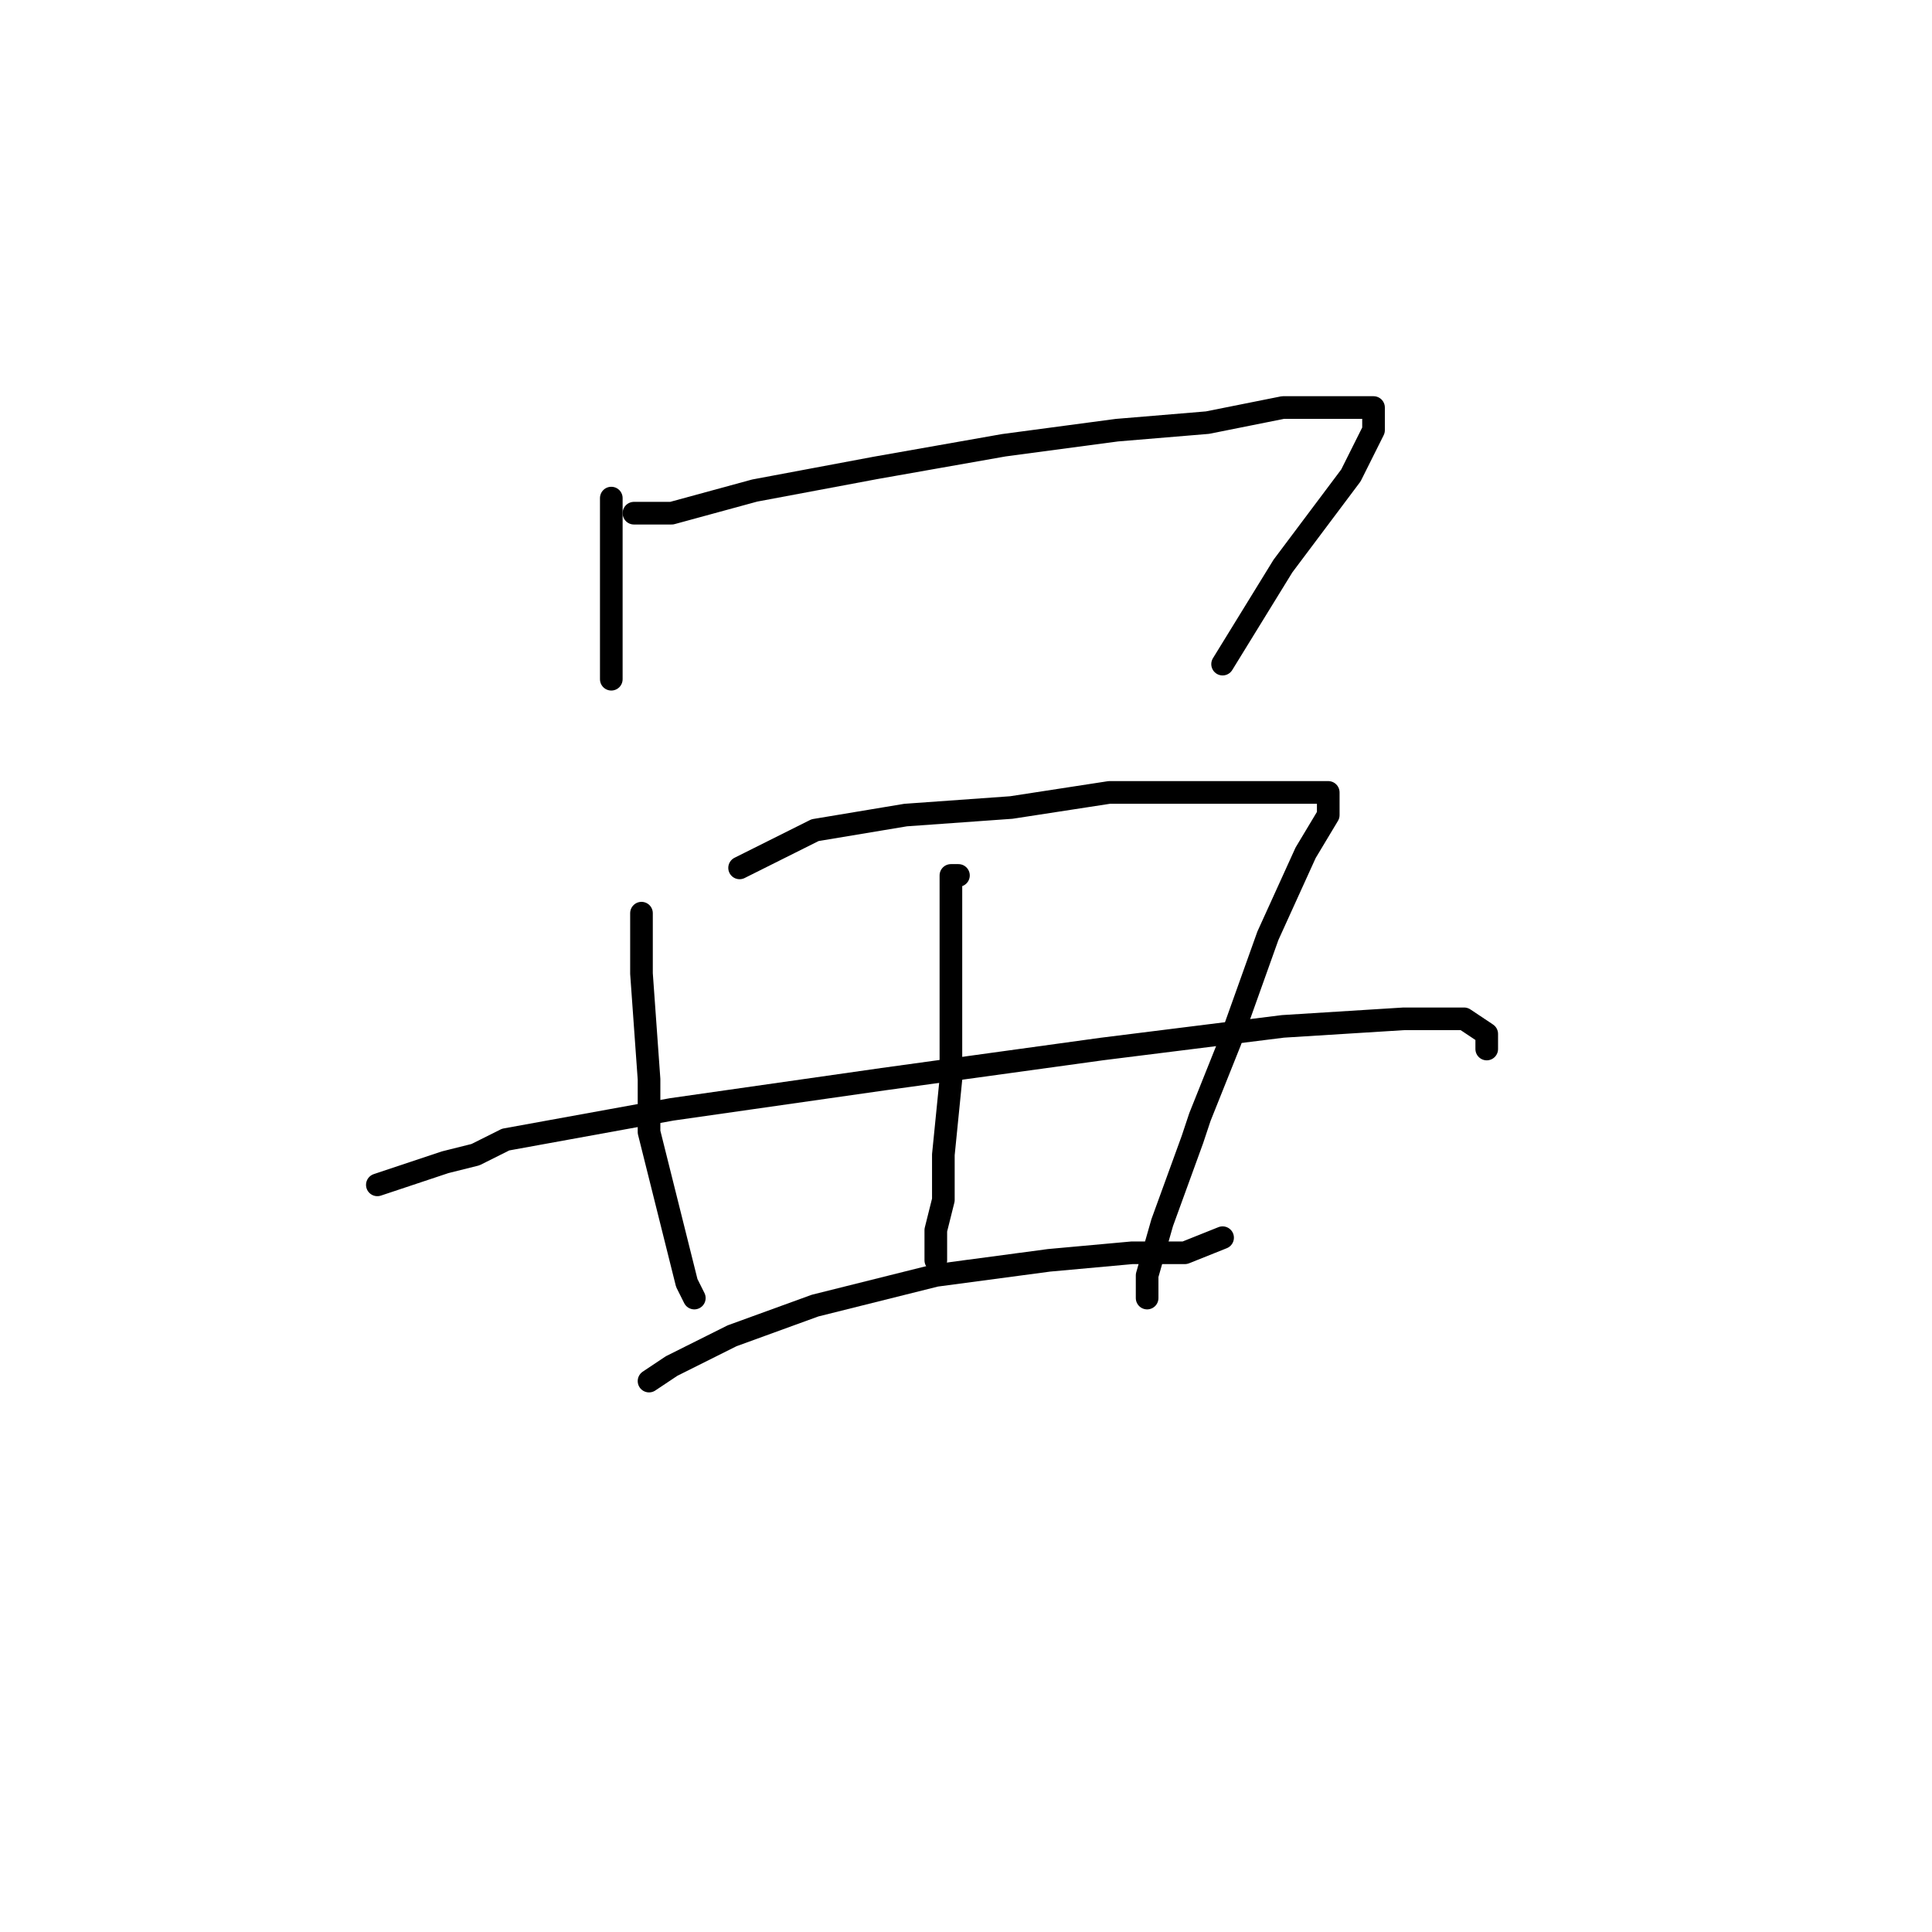 <?xml version="1.0" standalone="no"?>
    <svg width="256" height="256" xmlns="http://www.w3.org/2000/svg" version="1.1">
    <polyline stroke="black" stroke-width="3" stroke-linecap="round" fill="transparent" stroke-linejoin="round" points="81 67 81 66 81 67 81 72 81 79 81 86 81 90 81 90 " />
        <polyline stroke="black" stroke-width="3" stroke-linecap="round" fill="transparent" stroke-linejoin="round" points="85 68 84 68 89 68 100 65 116 62 133 59 148 57 160 56 170 54 176 54 180 54 182 54 182 56 182 57 179 63 170 75 162 88 162 88 " />
        <polyline stroke="black" stroke-width="3" stroke-linecap="round" fill="transparent" stroke-linejoin="round" points="85 121 85 129 86 143 86 147 86 150 89 162 91 170 92 172 92 172 " />
        <polyline stroke="black" stroke-width="3" stroke-linecap="round" fill="transparent" stroke-linejoin="round" points="98 115 108 110 120 108 134 107 147 105 156 105 159 105 165 105 167 105 173 105 175 105 176 105 176 108 173 113 168 124 163 138 159 148 158 151 154 162 152 169 152 172 152 172 " />
        <polyline stroke="black" stroke-width="3" stroke-linecap="round" fill="transparent" stroke-linejoin="round" points="50 157 59 154 63 153 67 151 89 147 117 143 146 139 170 136 186 135 194 135 197 137 197 139 197 139 " />
        <polyline stroke="black" stroke-width="3" stroke-linecap="round" fill="transparent" stroke-linejoin="round" points="86 183 89 181 95 178 97 177 108 173 124 169 139 167 150 166 157 166 162 164 162 164 " />
        <polyline stroke="black" stroke-width="3" stroke-linecap="round" fill="transparent" stroke-linejoin="round" points="127 116 126 116 126 121 126 132 126 143 125 153 125 158 125 159 124 163 124 164 124 167 124 167 " />
        </svg>